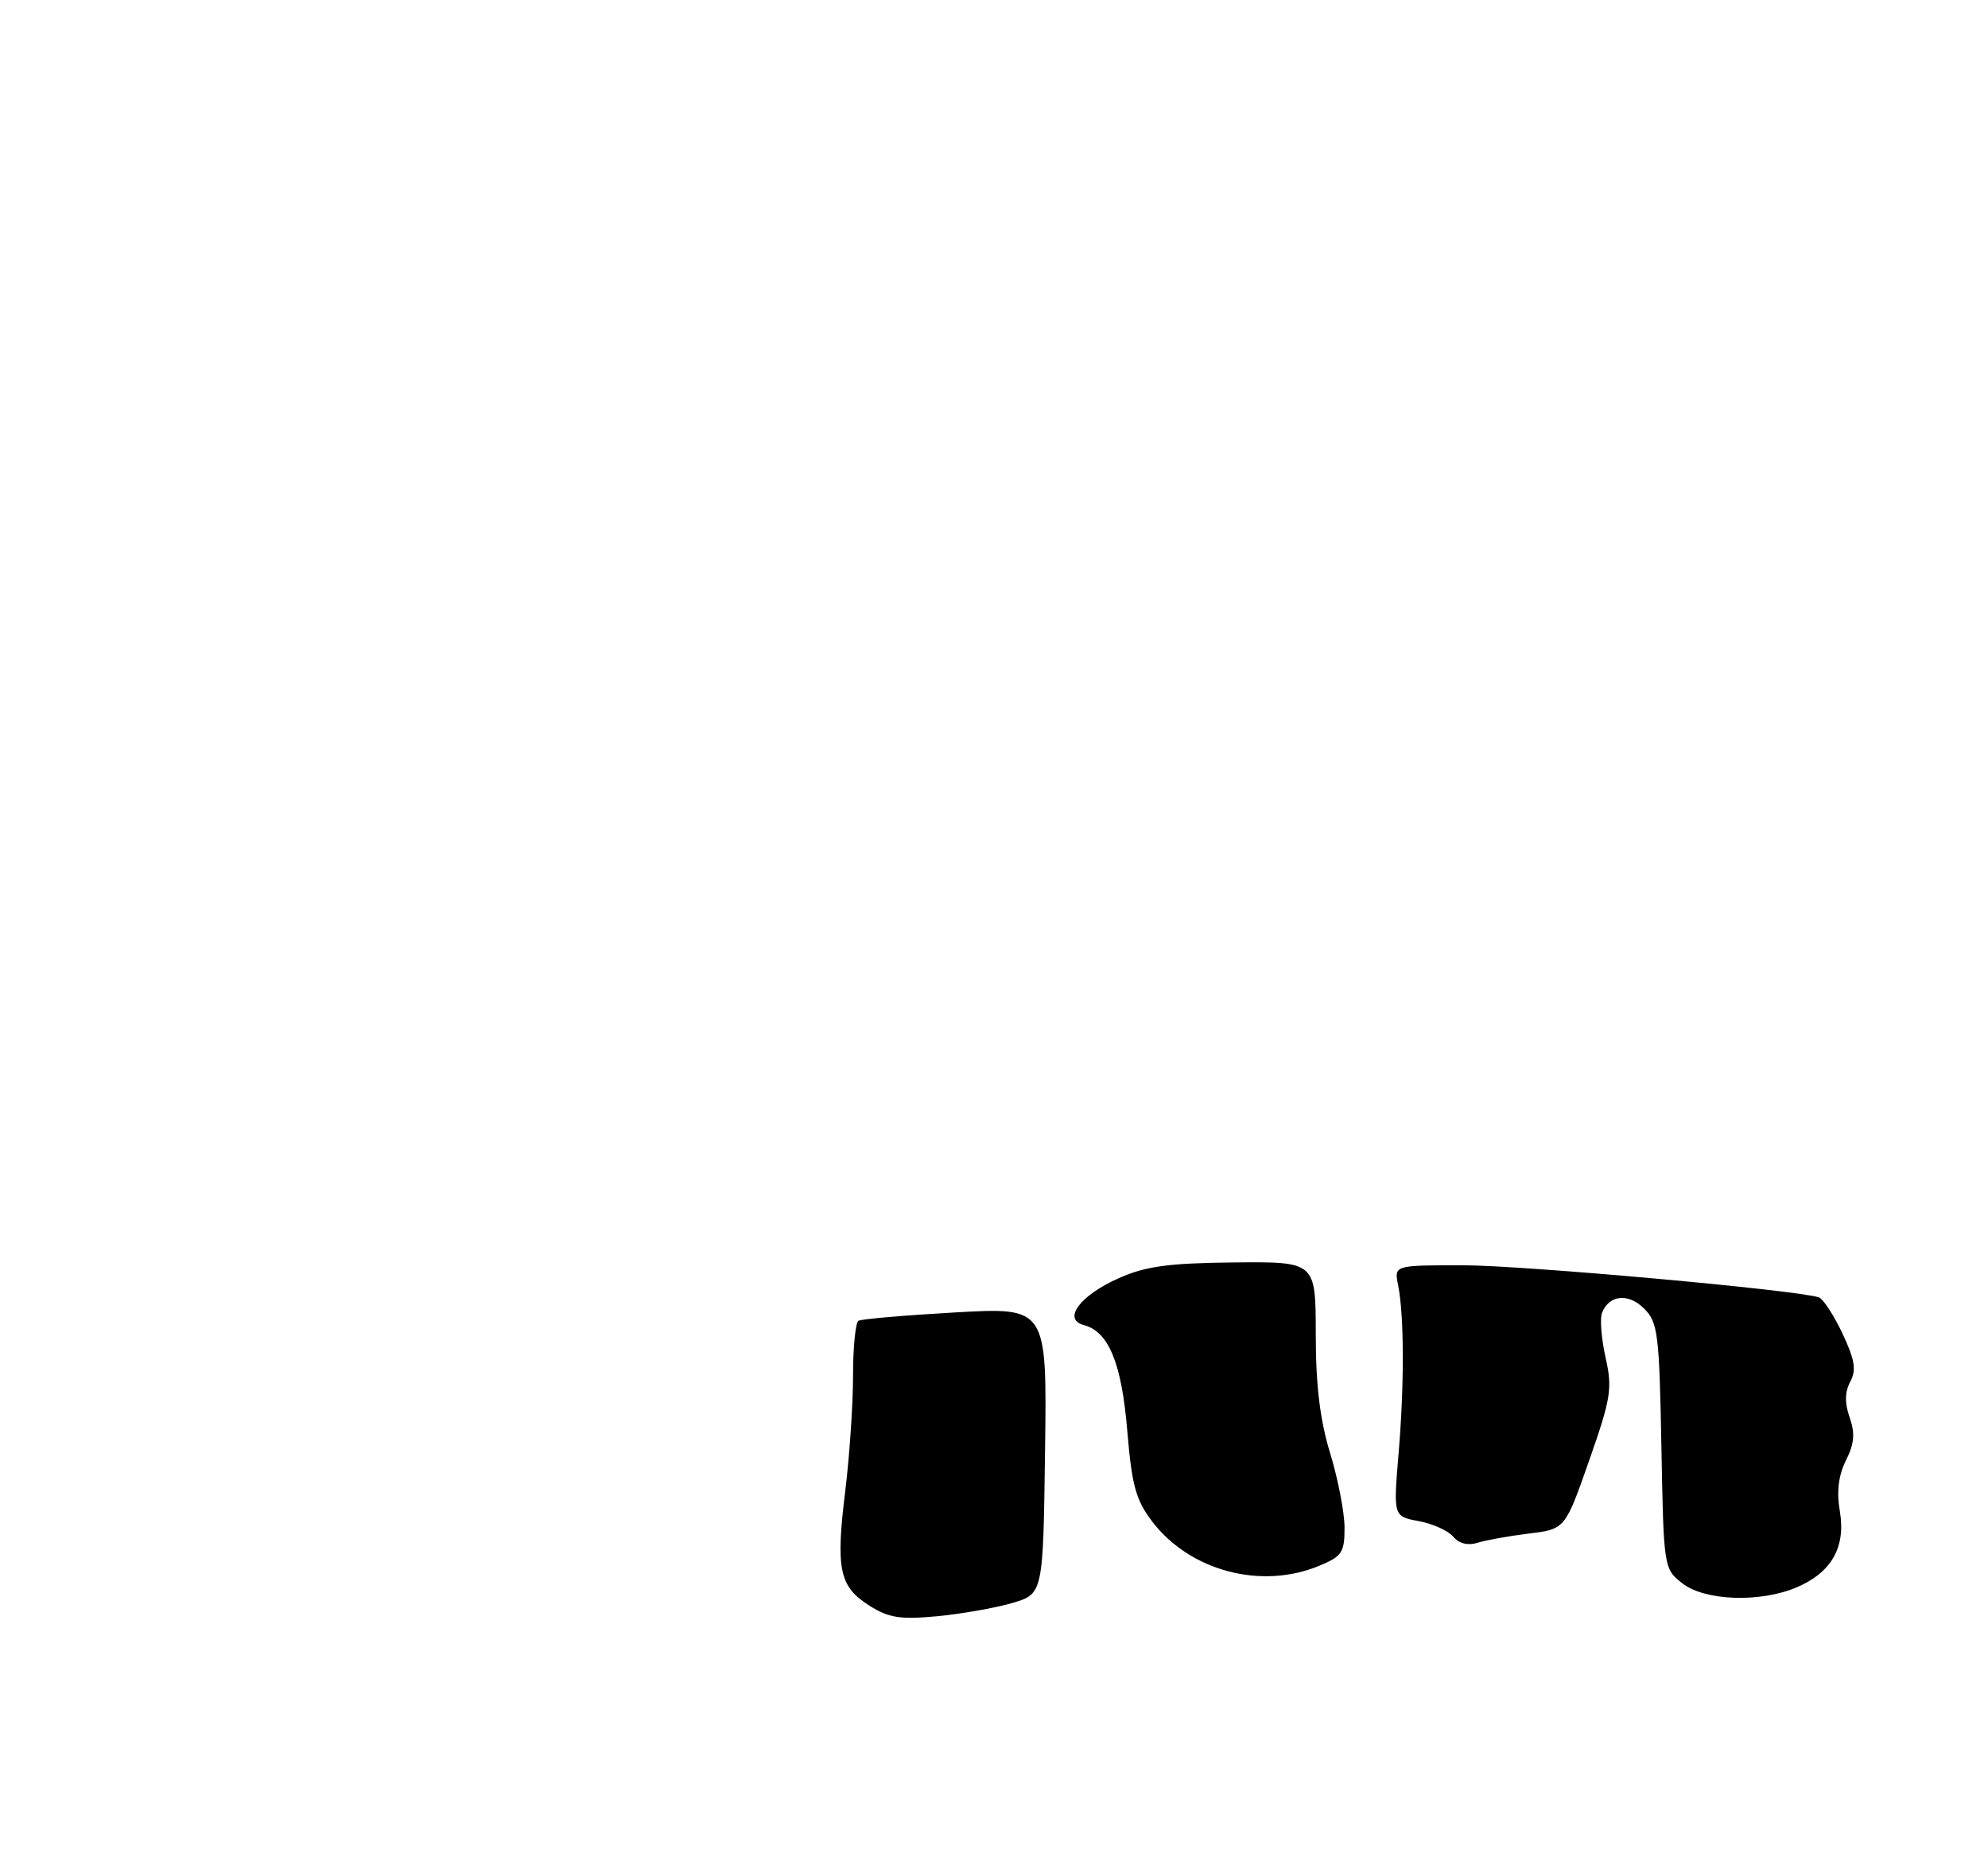<?xml version="1.0" encoding="UTF-8" standalone="no"?>
<!DOCTYPE svg PUBLIC "-//W3C//DTD SVG 1.1//EN" "http://www.w3.org/Graphics/SVG/1.1/DTD/svg11.dtd" >
<svg xmlns="http://www.w3.org/2000/svg" xmlns:xlink="http://www.w3.org/1999/xlink" version="1.1" viewBox="0 0 275 258">
 <g >
 <path fill="currentColor"
d=" M 139.96 221.73 C 144.30 220.47 144.30 220.47 144.56 200.64 C 144.83 180.81 144.83 180.81 132.17 181.52 C 125.20 181.92 119.16 182.43 118.75 182.68 C 118.34 182.92 118.00 186.35 118.00 190.31 C 118.00 194.26 117.51 201.48 116.91 206.34 C 115.59 217.06 116.11 219.47 120.28 222.09 C 122.94 223.77 124.55 224.02 129.56 223.55 C 132.89 223.24 137.57 222.42 139.96 221.73 Z  M 248.45 219.58 C 253.32 217.55 255.35 214.02 254.51 209.05 C 254.04 206.29 254.31 204.09 255.35 201.99 C 256.51 199.68 256.63 198.24 255.86 196.04 C 255.16 194.03 255.19 192.52 255.95 191.10 C 256.81 189.49 256.58 188.08 254.87 184.44 C 253.67 181.90 252.20 179.65 251.60 179.44 C 248.66 178.43 210.65 175.00 202.33 175.00 C 192.84 175.00 192.84 175.00 193.40 177.75 C 194.24 181.94 194.27 191.55 193.46 201.11 C 192.74 209.73 192.74 209.73 196.27 210.39 C 198.21 210.75 200.36 211.73 201.04 212.55 C 201.82 213.49 203.06 213.80 204.36 213.39 C 205.50 213.03 208.69 212.45 211.46 212.11 C 216.50 211.50 216.50 211.50 219.83 202.00 C 222.85 193.39 223.06 192.06 222.10 187.77 C 221.52 185.17 221.30 182.39 221.60 181.60 C 222.56 179.09 225.25 178.81 227.43 180.99 C 229.33 182.88 229.53 184.43 229.82 200.00 C 230.13 216.85 230.15 216.97 232.70 218.98 C 235.79 221.41 243.38 221.70 248.45 219.58 Z  M 182.53 216.55 C 185.63 215.26 186.00 214.70 185.99 211.30 C 185.99 209.21 185.09 204.57 184.00 201.00 C 182.59 196.38 182.01 191.61 182.01 184.50 C 182.00 174.50 182.00 174.50 170.71 174.61 C 161.68 174.70 158.49 175.13 154.80 176.77 C 149.42 179.14 146.92 182.48 149.92 183.27 C 153.37 184.17 155.16 188.54 155.94 197.93 C 156.57 205.47 157.12 207.46 159.38 210.44 C 164.62 217.30 174.49 219.91 182.53 216.55 Z "/>
</g>
</svg>
